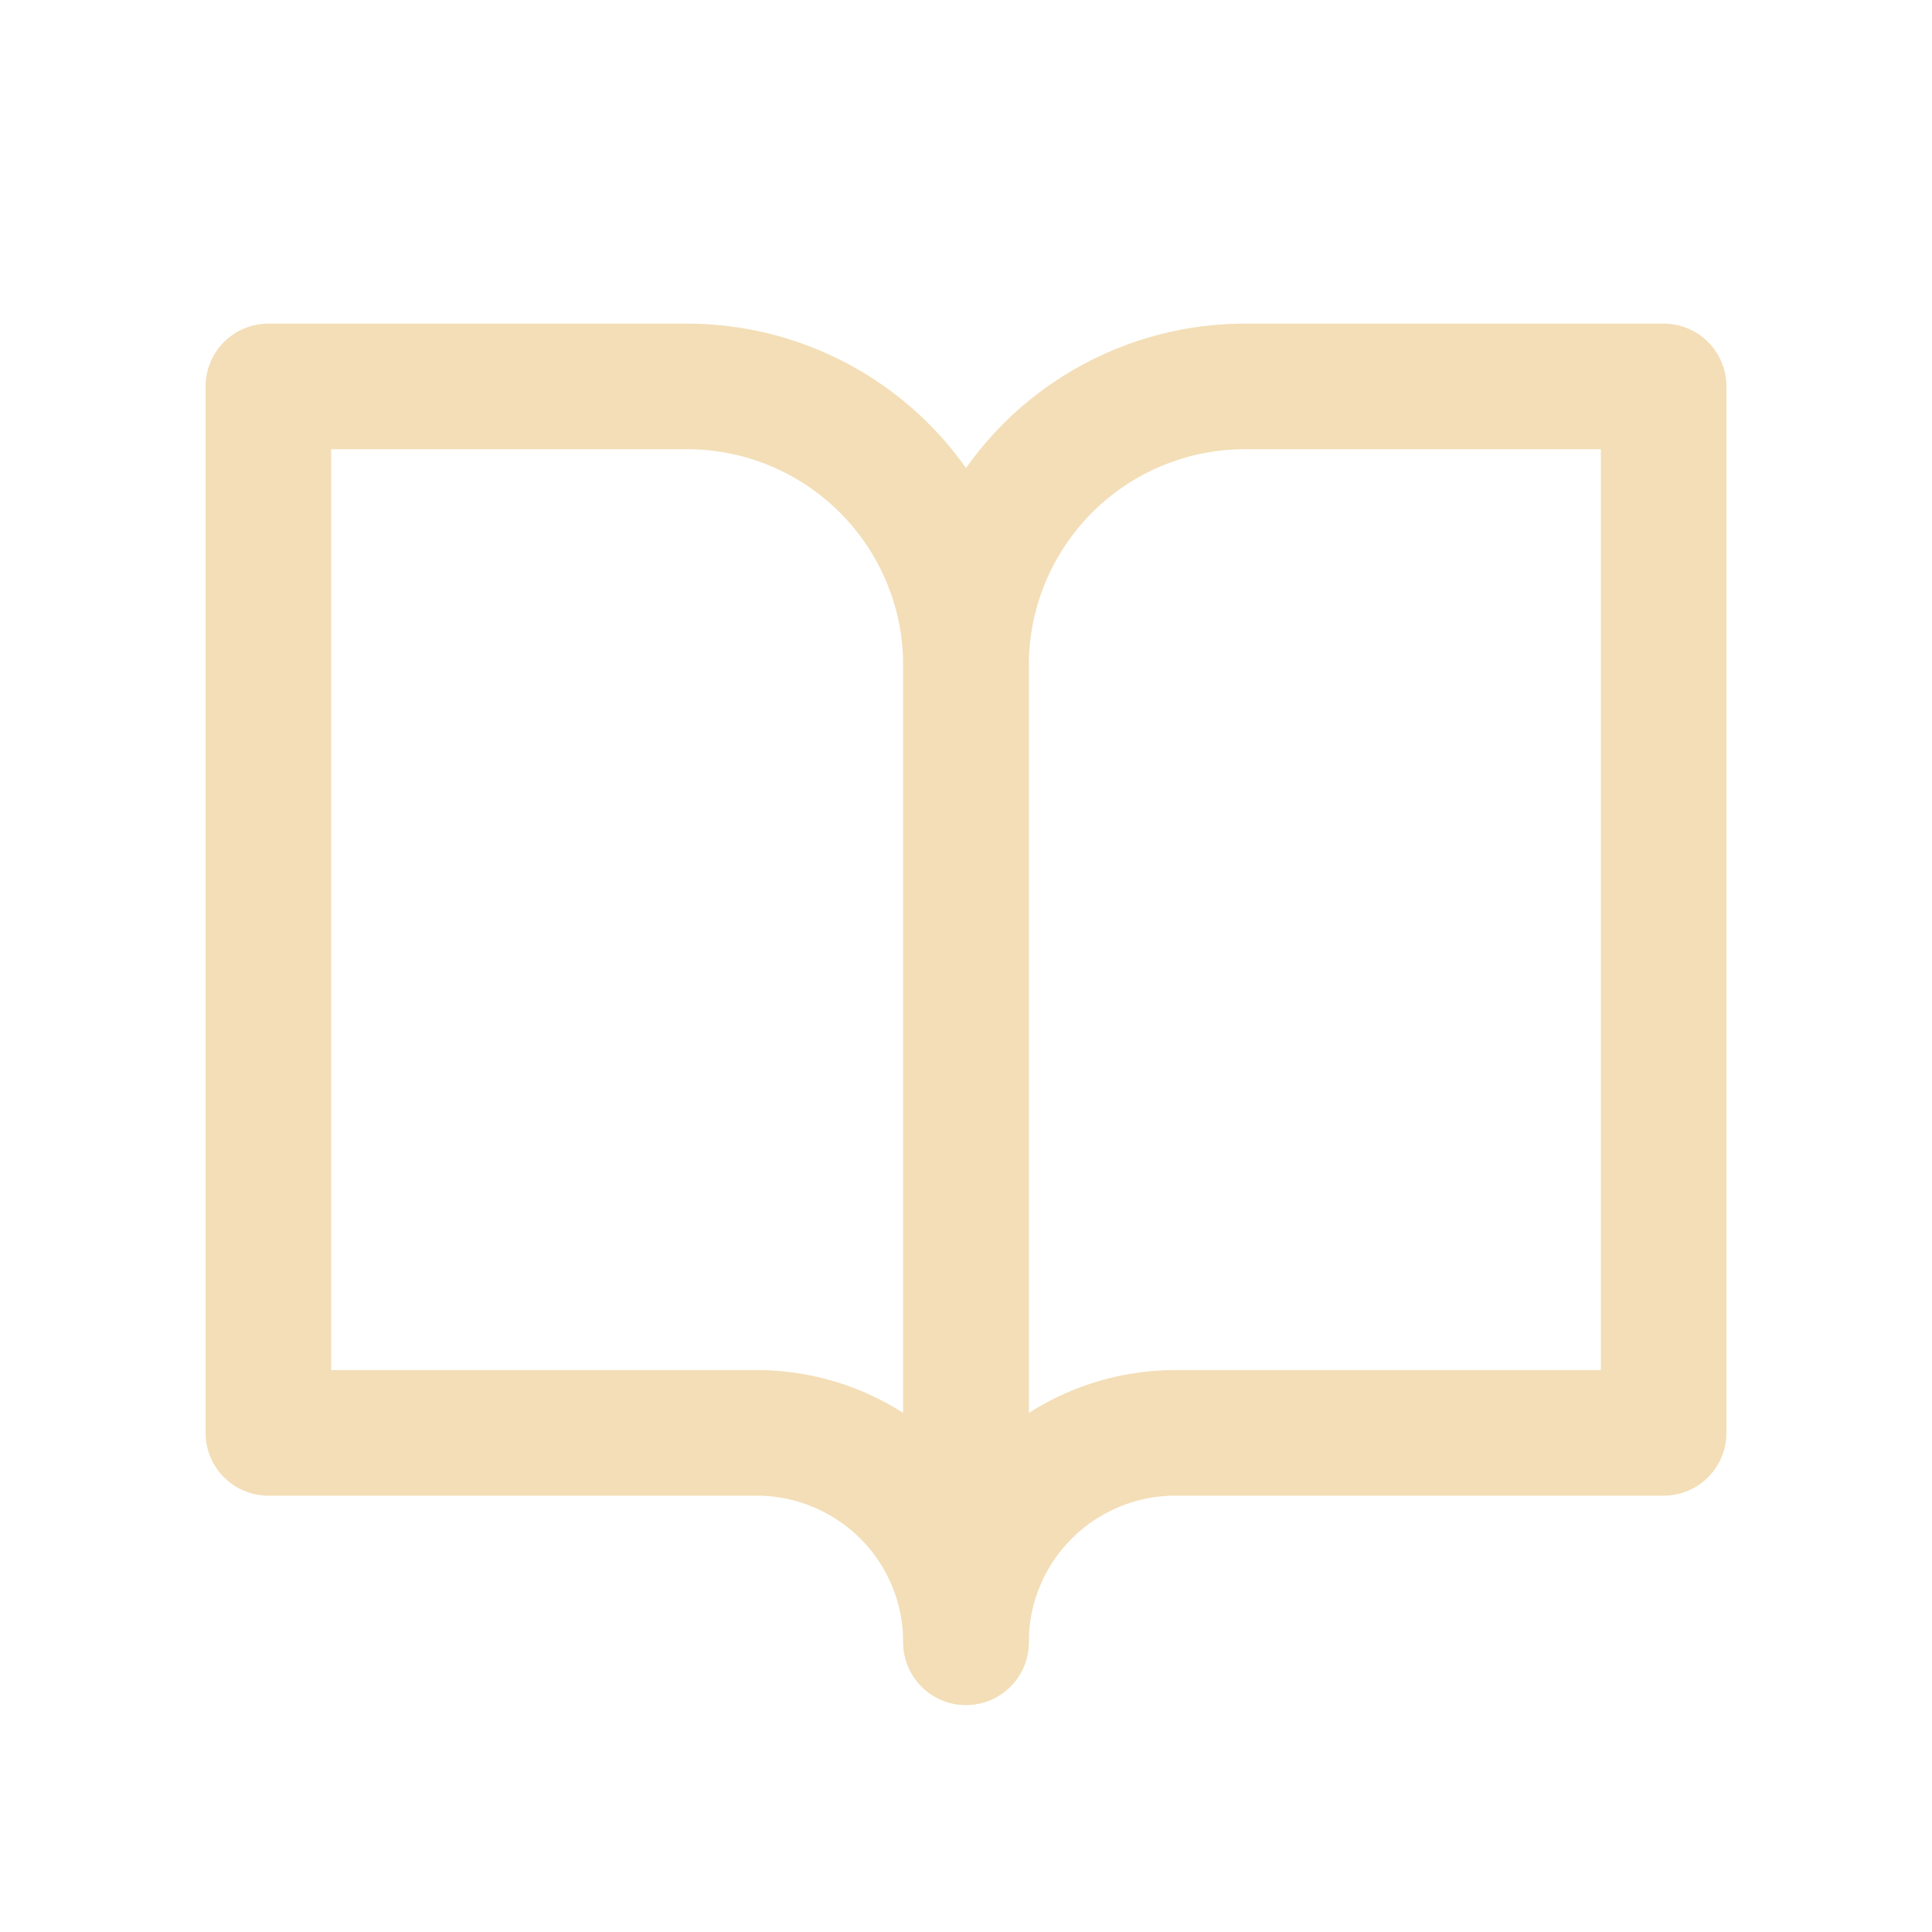 <svg width="20" height="20" viewBox="0 0 20 20" fill="none" xmlns="http://www.w3.org/2000/svg">
<path d="M2.778 4H7.111C7.877 4 8.612 4.304 9.154 4.846C9.696 5.388 10 6.123 10 6.889V17C10 16.425 9.772 15.874 9.366 15.468C8.959 15.062 8.408 14.833 7.834 14.833H2.778V4Z" stroke="#F3DEB7" stroke-width="1.3" stroke-linecap="round" stroke-linejoin="round"/>
<path d="M17.222 4H12.889C12.123 4 11.388 4.304 10.846 4.846C10.305 5.388 10 6.123 10 6.889V17C10 16.425 10.228 15.874 10.635 15.468C11.041 15.062 11.592 14.833 12.167 14.833H17.222V4Z" stroke="#F3DEB7" stroke-width="1.3" stroke-linecap="round" stroke-linejoin="round"/>
</svg>
